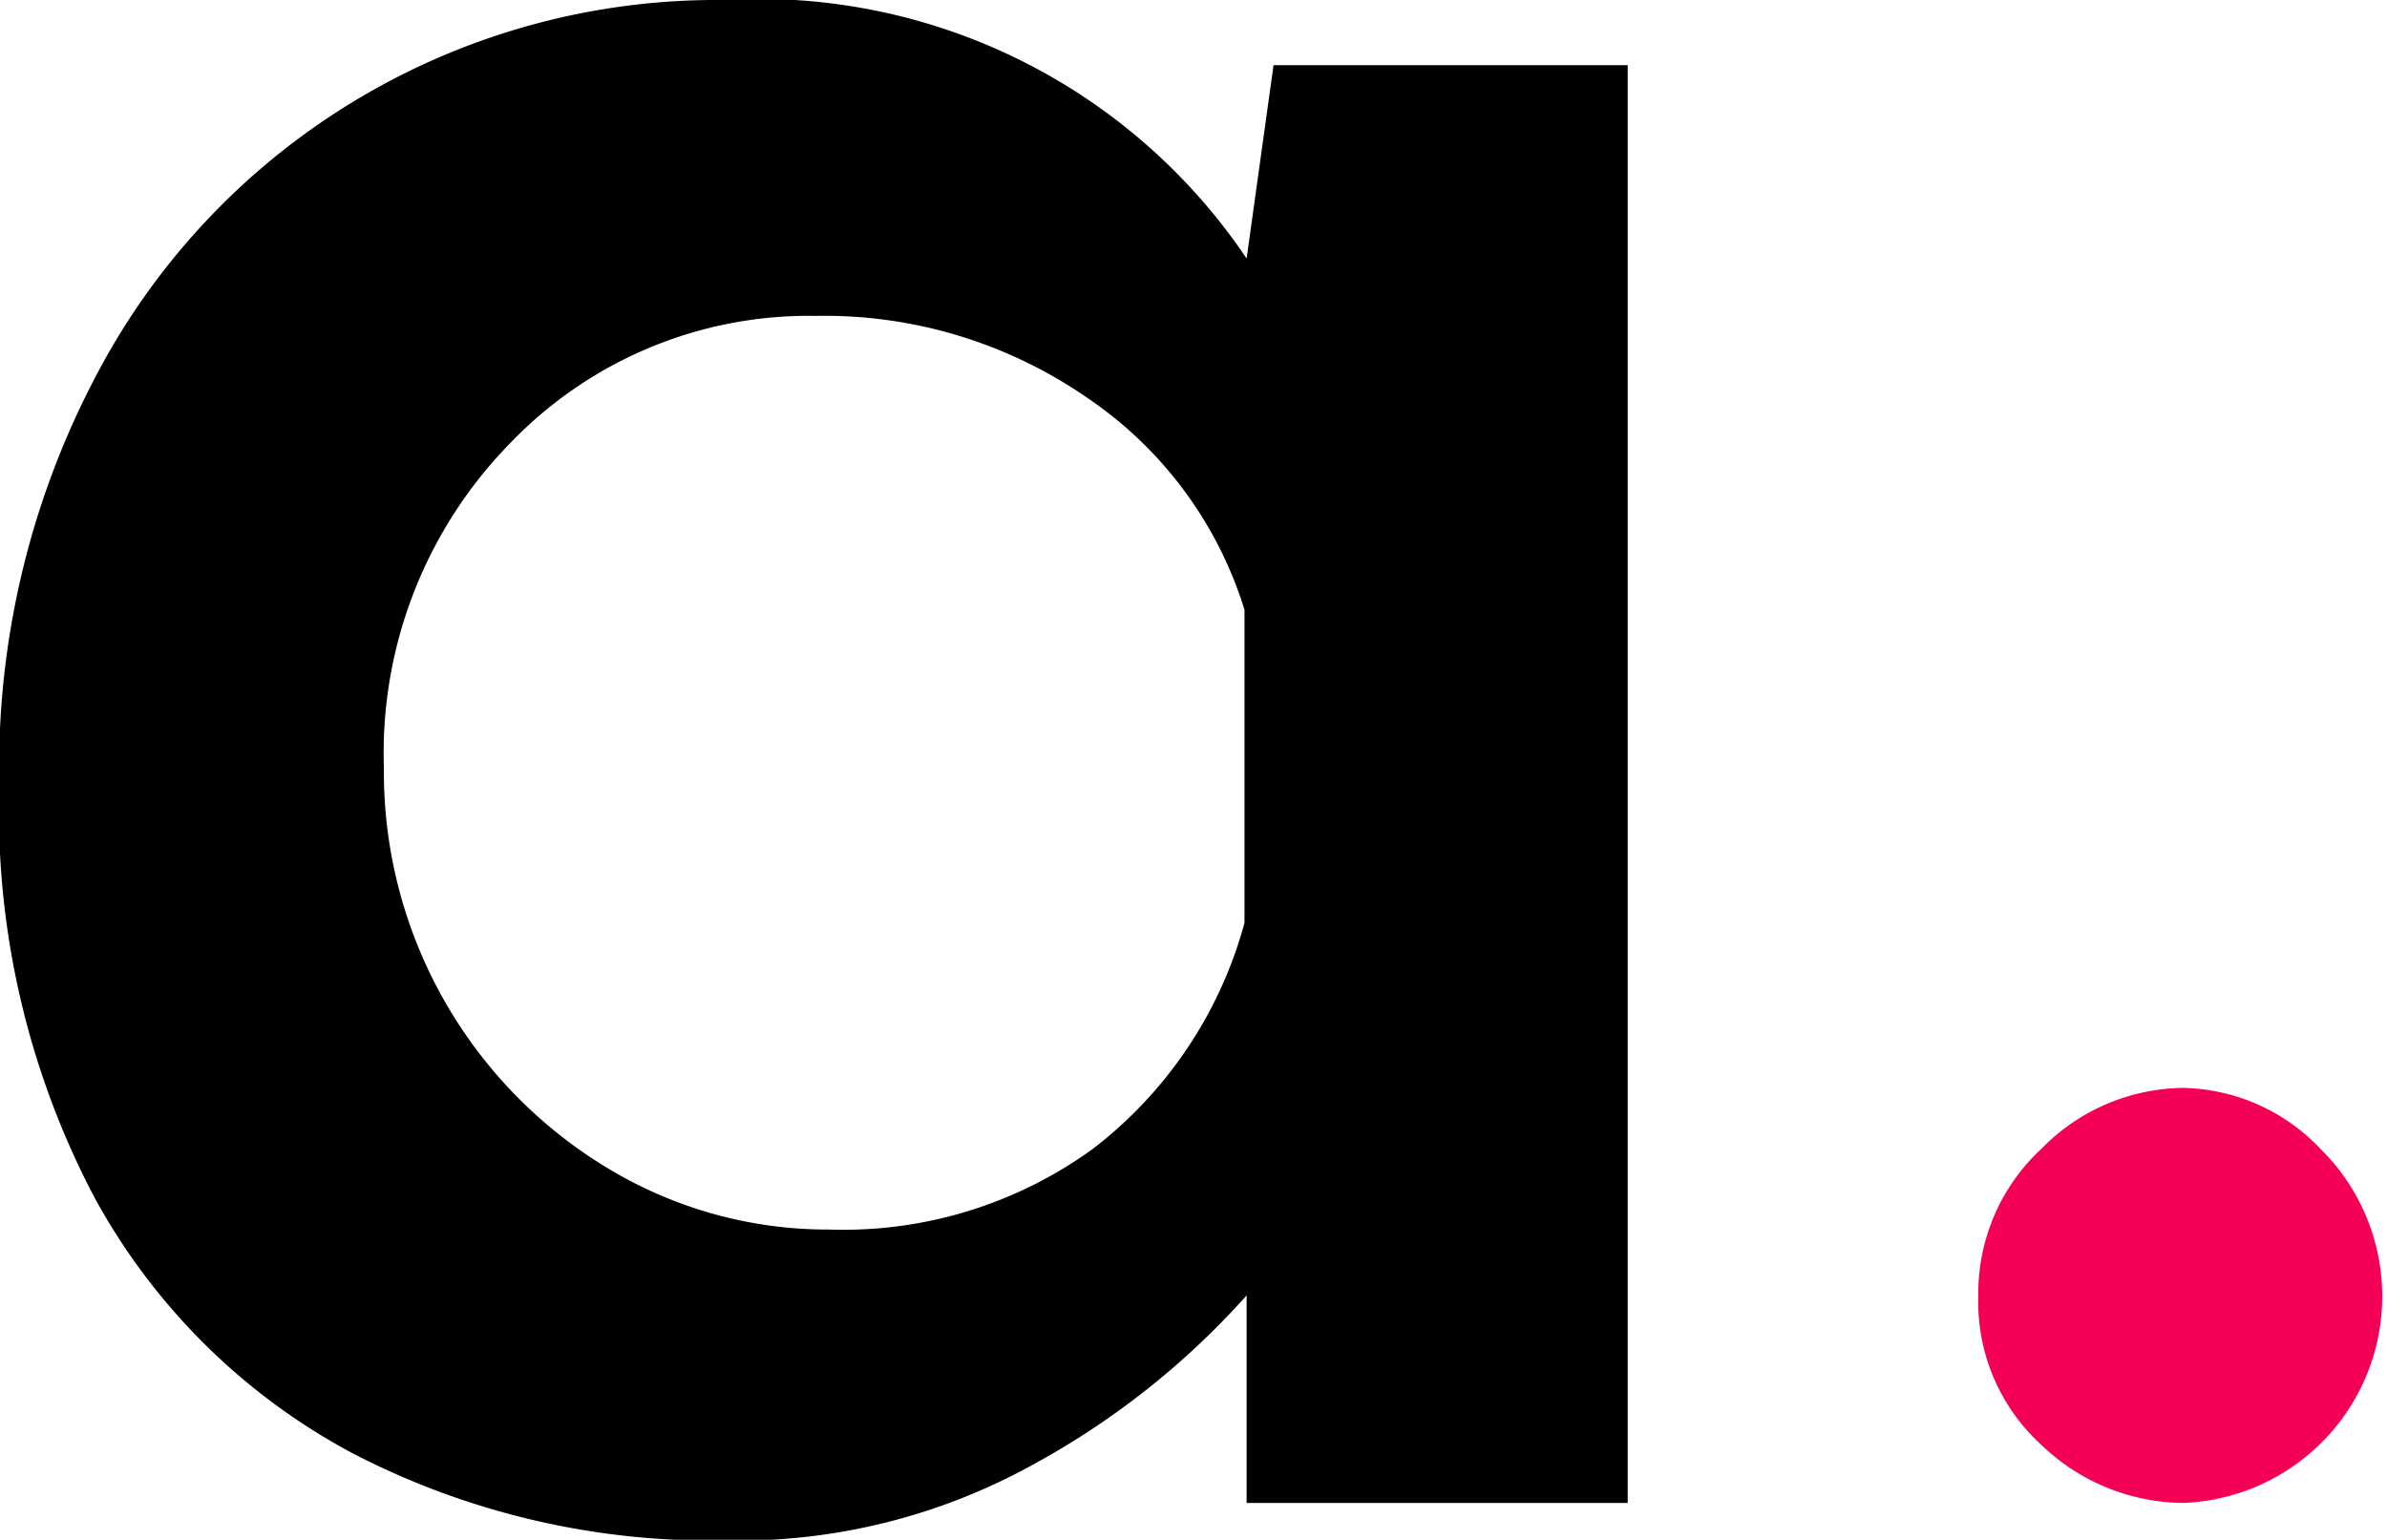 <svg id="Слой_1" data-name="Слой 1" xmlns="http://www.w3.org/2000/svg" viewBox="0 0 33.7 21.74">
  <defs>
    <style>
      .cls-1 {
        fill: #f50057;
      }
    </style>
  </defs>
  <title>alleo-logo-alt-small</title>
  <g>
    <path d="M287,573.7V594h-5.38v-2.93a11.24,11.24,0,0,1-3,2.38,8.59,8.59,0,0,1-4.37,1.08A11,11,0,0,1,269,593.3a8.94,8.94,0,0,1-3.65-3.62,11.72,11.72,0,0,1-1.34-5.81,11.86,11.86,0,0,1,1.39-5.83,9.89,9.89,0,0,1,8.83-5.26,8.3,8.3,0,0,1,7.39,3.65L282,573.7H287ZM279.45,589a6,6,0,0,0,2.14-3.19v-4.42a5.61,5.61,0,0,0-2.23-3,6.52,6.52,0,0,0-3.82-1.15,5.84,5.84,0,0,0-4.32,1.8,6.25,6.25,0,0,0-1.78,4.58,6.53,6.53,0,0,0,3.17,5.66,6,6,0,0,0,3.12.86A6,6,0,0,0,279.45,589Z" transform="translate(-264.02 -572.78)"/>
    <path class="cls-1" d="M292.84,589a2.84,2.84,0,0,1,2-.86,2.74,2.74,0,0,1,1.94.86,2.92,2.92,0,0,1-1.94,5,2.92,2.92,0,0,1-2-.82,2.73,2.73,0,0,1-.89-2.11A2.78,2.78,0,0,1,292.84,589Z" transform="translate(-264.02 -572.78)"/>
  </g>
</svg>
